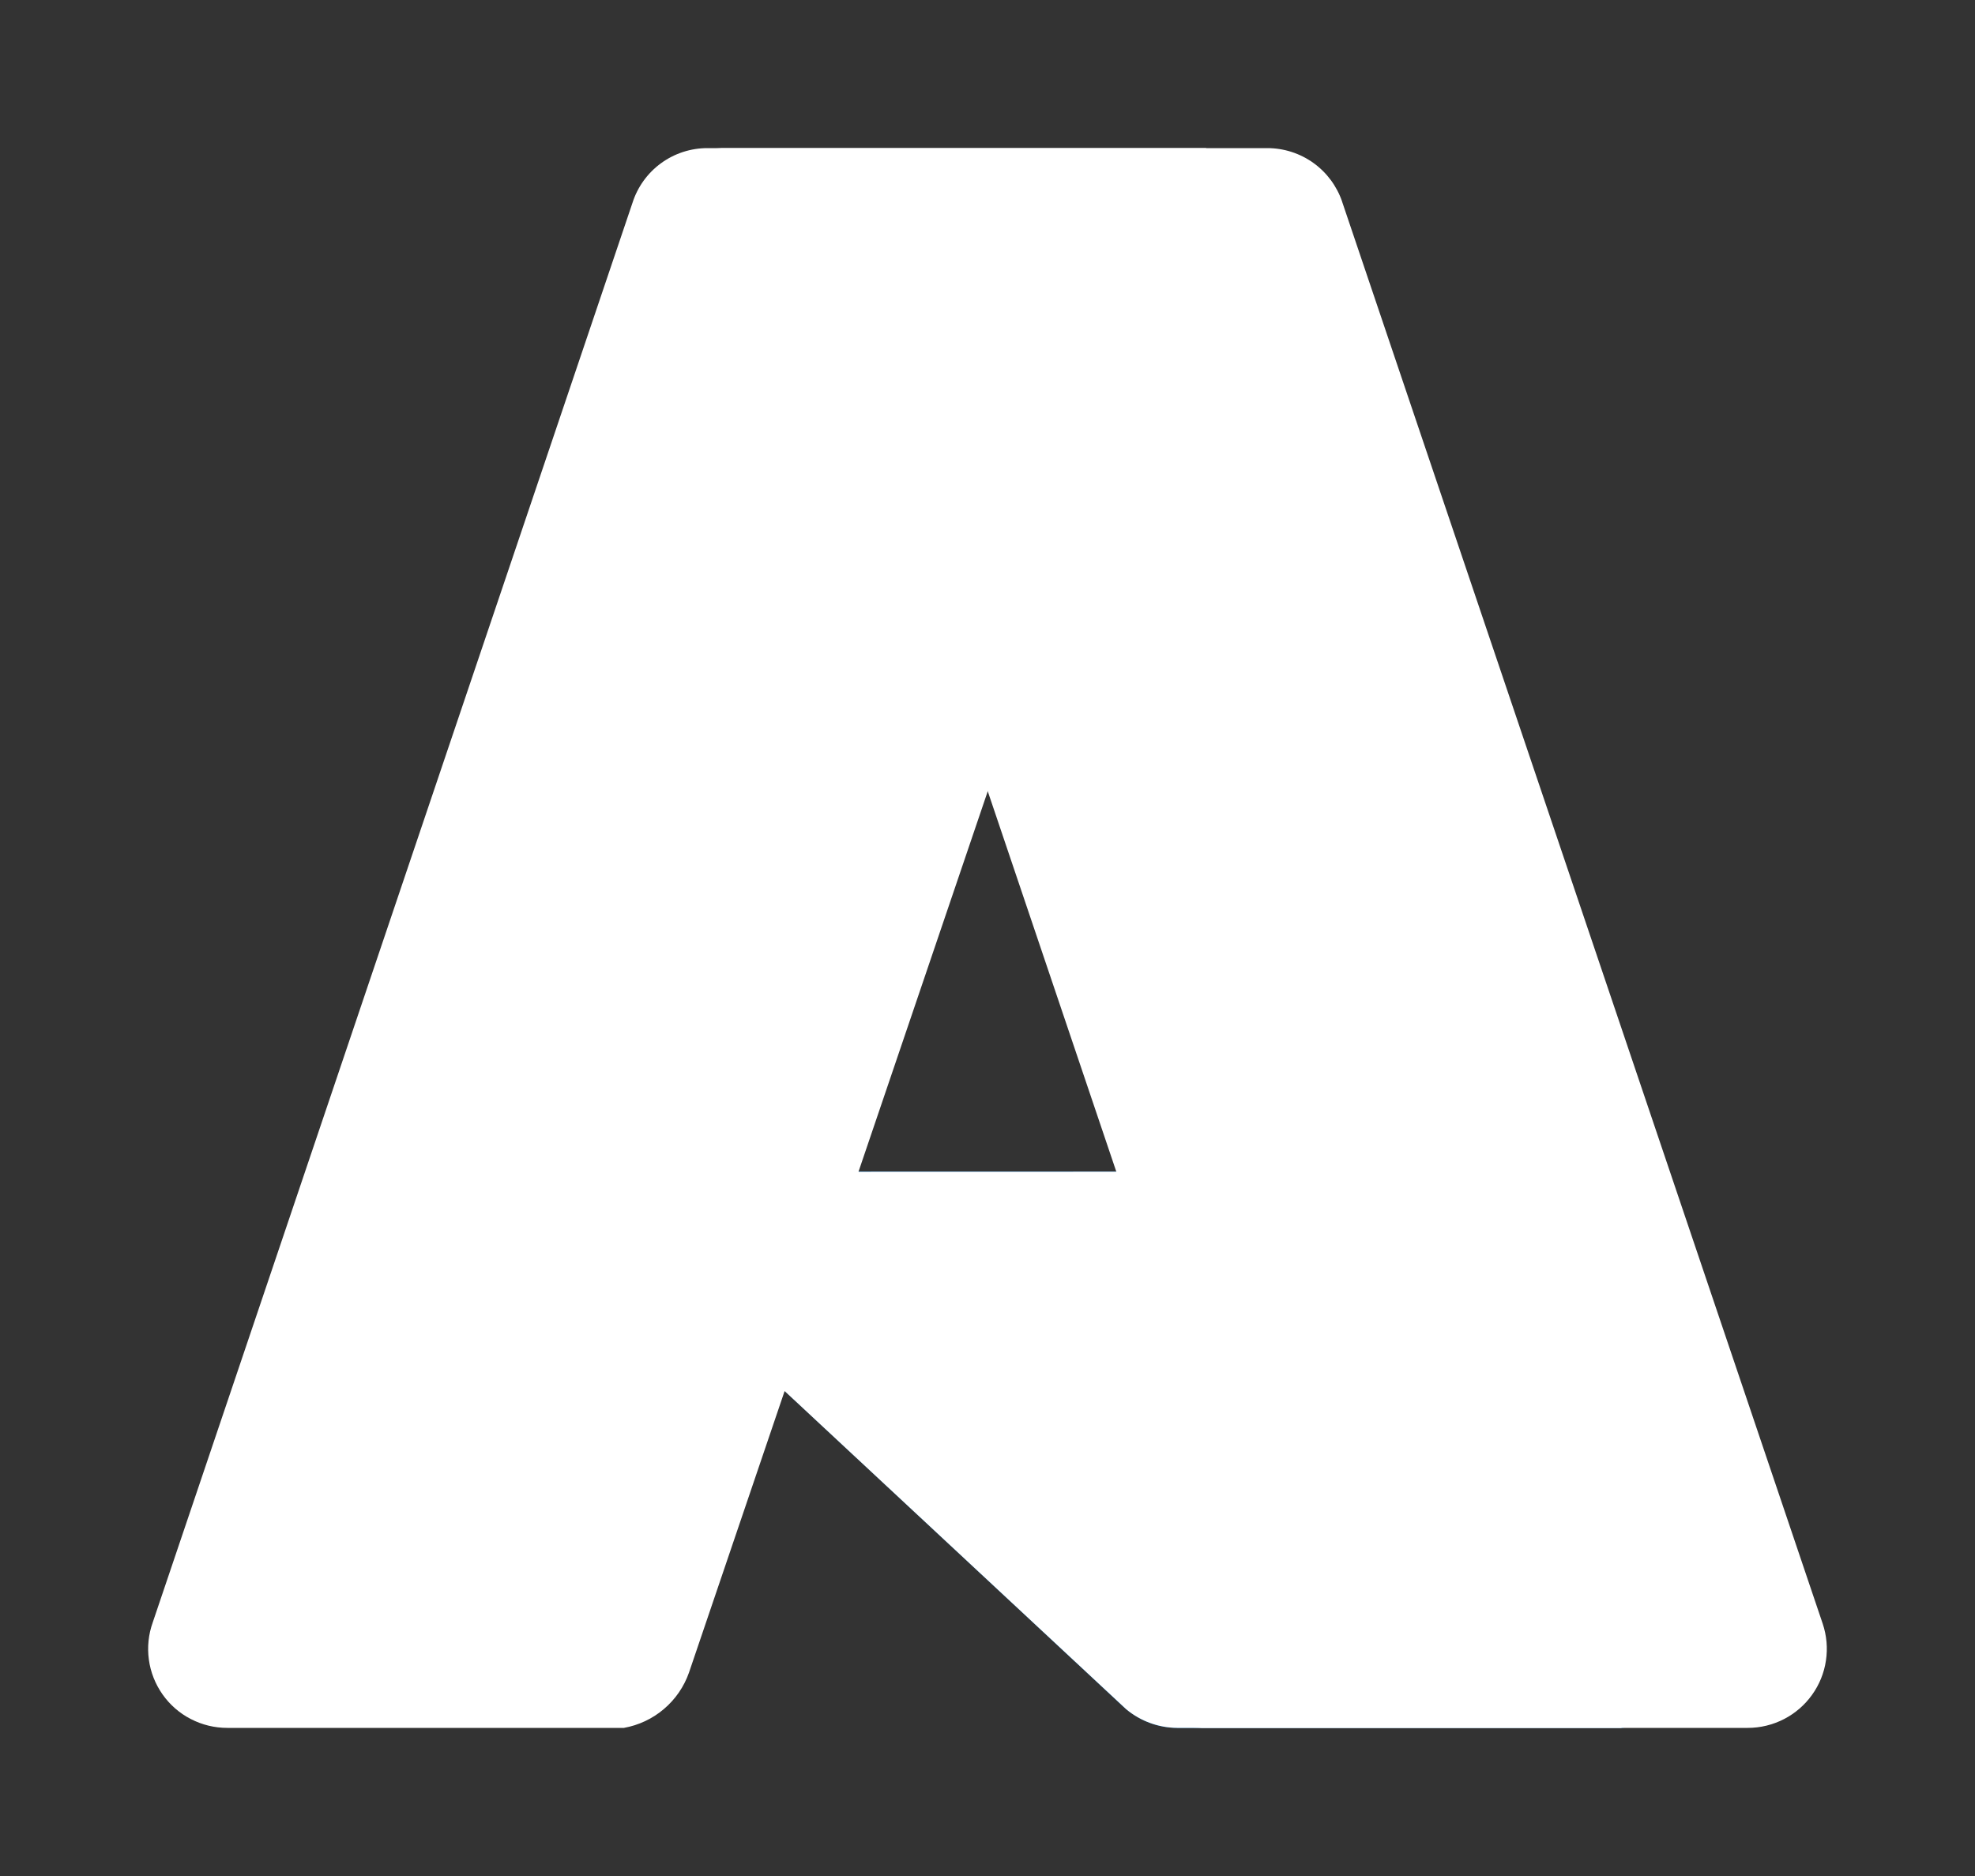<svg width="40" height="38" viewBox="0 0 40 38" fill="none" xmlns="http://www.w3.org/2000/svg">
<rect x="0" y="0" width="40" height="38" fill="#333333" stroke="none"/>
<g id="ic_azure">
<g id="Group 374">
<path id="Vector" d="M28.955 23.732H13.001C12.852 23.732 12.708 23.777 12.585 23.86C12.462 23.943 12.368 24.062 12.313 24.2C12.259 24.337 12.247 24.488 12.28 24.633C12.313 24.777 12.388 24.909 12.497 25.009L22.748 34.567C23.047 34.845 23.44 35 23.848 35H32.882L28.955 23.732Z" fill="#0078D4"/>
<path id="Vector_2" d="M14.333 3C13.993 2.999 13.662 3.106 13.388 3.306C13.114 3.506 12.911 3.788 12.809 4.111L3.094 32.862C3.007 33.104 2.98 33.363 3.015 33.617C3.049 33.871 3.145 34.113 3.293 34.323C3.441 34.533 3.637 34.704 3.866 34.821C4.094 34.939 4.347 35 4.604 35H12.636C12.935 34.946 13.215 34.815 13.446 34.618C13.678 34.421 13.853 34.167 13.954 33.88L15.891 28.177L22.811 34.624C23.101 34.864 23.465 34.997 23.841 35H32.842L28.894 23.732L17.387 23.735L24.43 3H14.333Z" fill="white"/>
<path id="Vector_3" d="M27.184 4.088C27.076 3.771 26.872 3.495 26.6 3.3C26.328 3.105 26.001 3 25.666 3H14.453C15.14 3 15.751 3.438 15.971 4.088L25.702 32.888C25.783 33.129 25.806 33.385 25.768 33.637C25.731 33.888 25.634 34.127 25.485 34.333C25.337 34.539 25.142 34.708 24.915 34.824C24.689 34.94 24.438 35 24.184 35H35.397C35.652 35 35.902 34.939 36.129 34.823C36.355 34.707 36.55 34.539 36.698 34.333C36.847 34.126 36.944 33.888 36.981 33.636C37.019 33.385 36.996 33.129 36.915 32.888L27.183 4.088H27.184Z" fill="white"/>
</g>
</g>
</svg>
